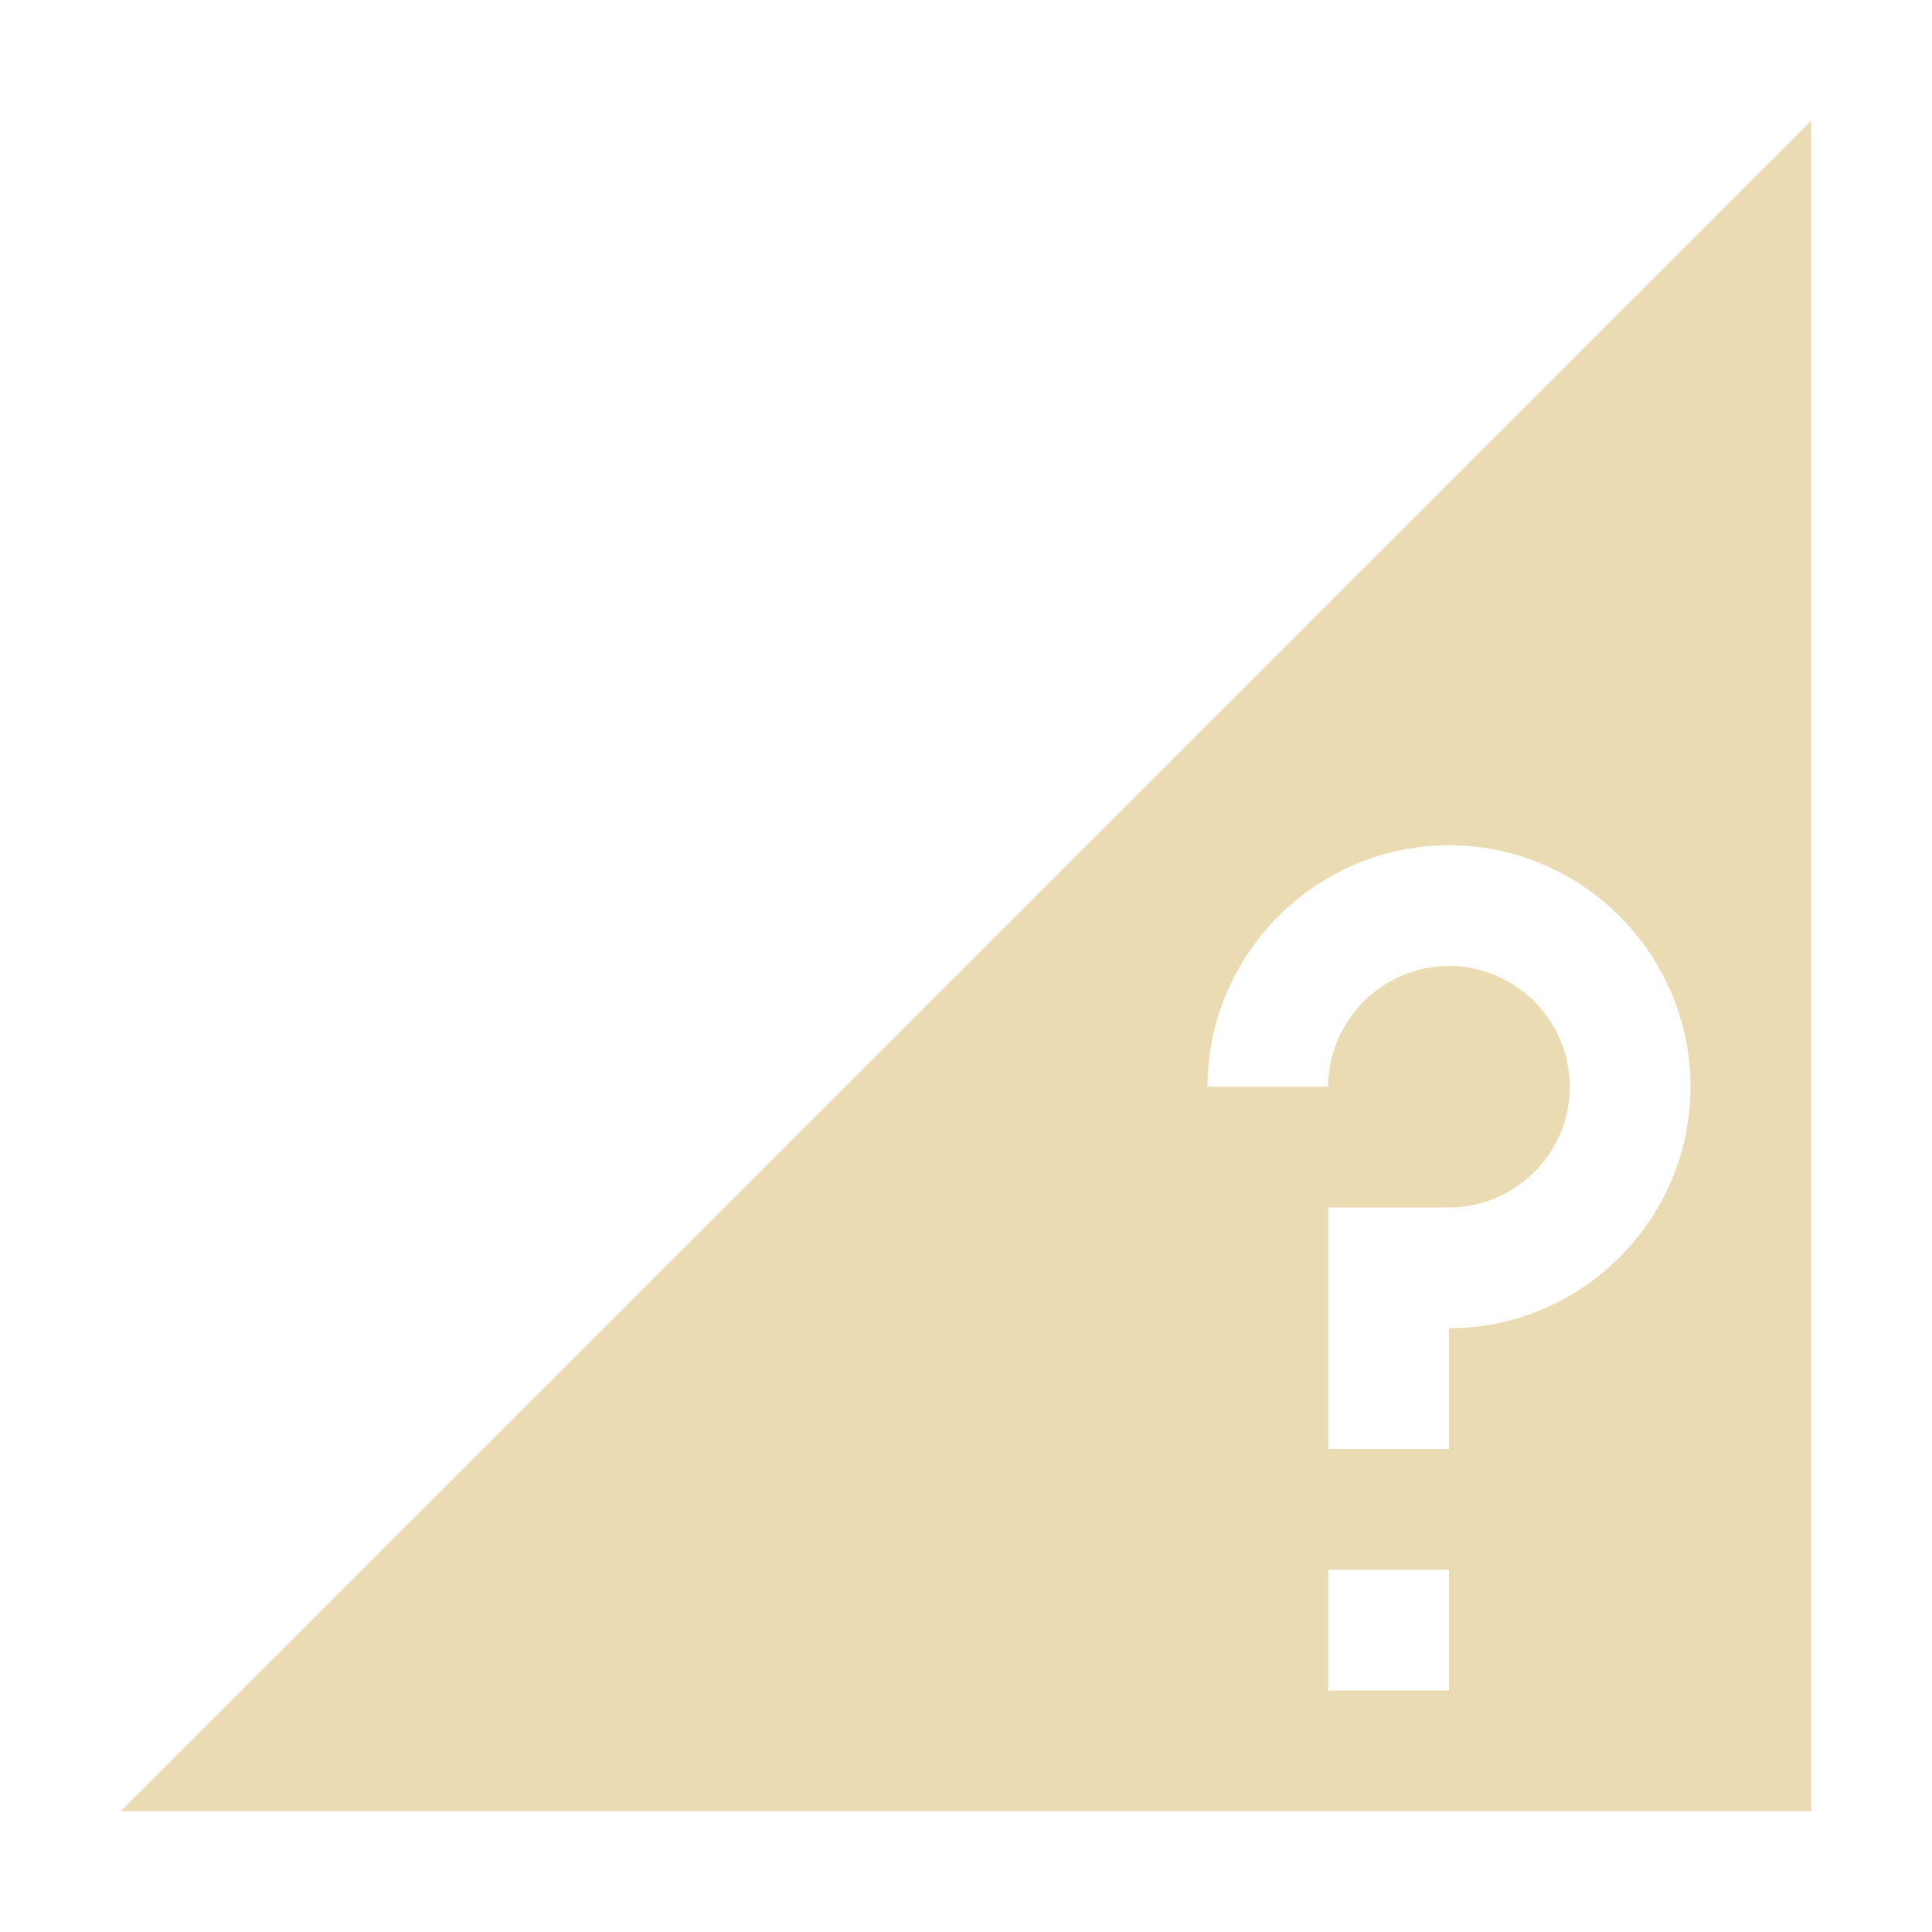 <svg xmlns="http://www.w3.org/2000/svg" width="16" height="16"><path d="M15 1L1 15h14zm-3 6c1.1 0 2 .9 2 2s-.9 2-2 2v1h-1v-2h1c.55 0 1-.45 1-1s-.45-1-1-1-1 .45-1 1h-1c0-1.1.9-2 2-2zm-1 6h1v1h-1z" fill="#ebdbb2"/></svg>